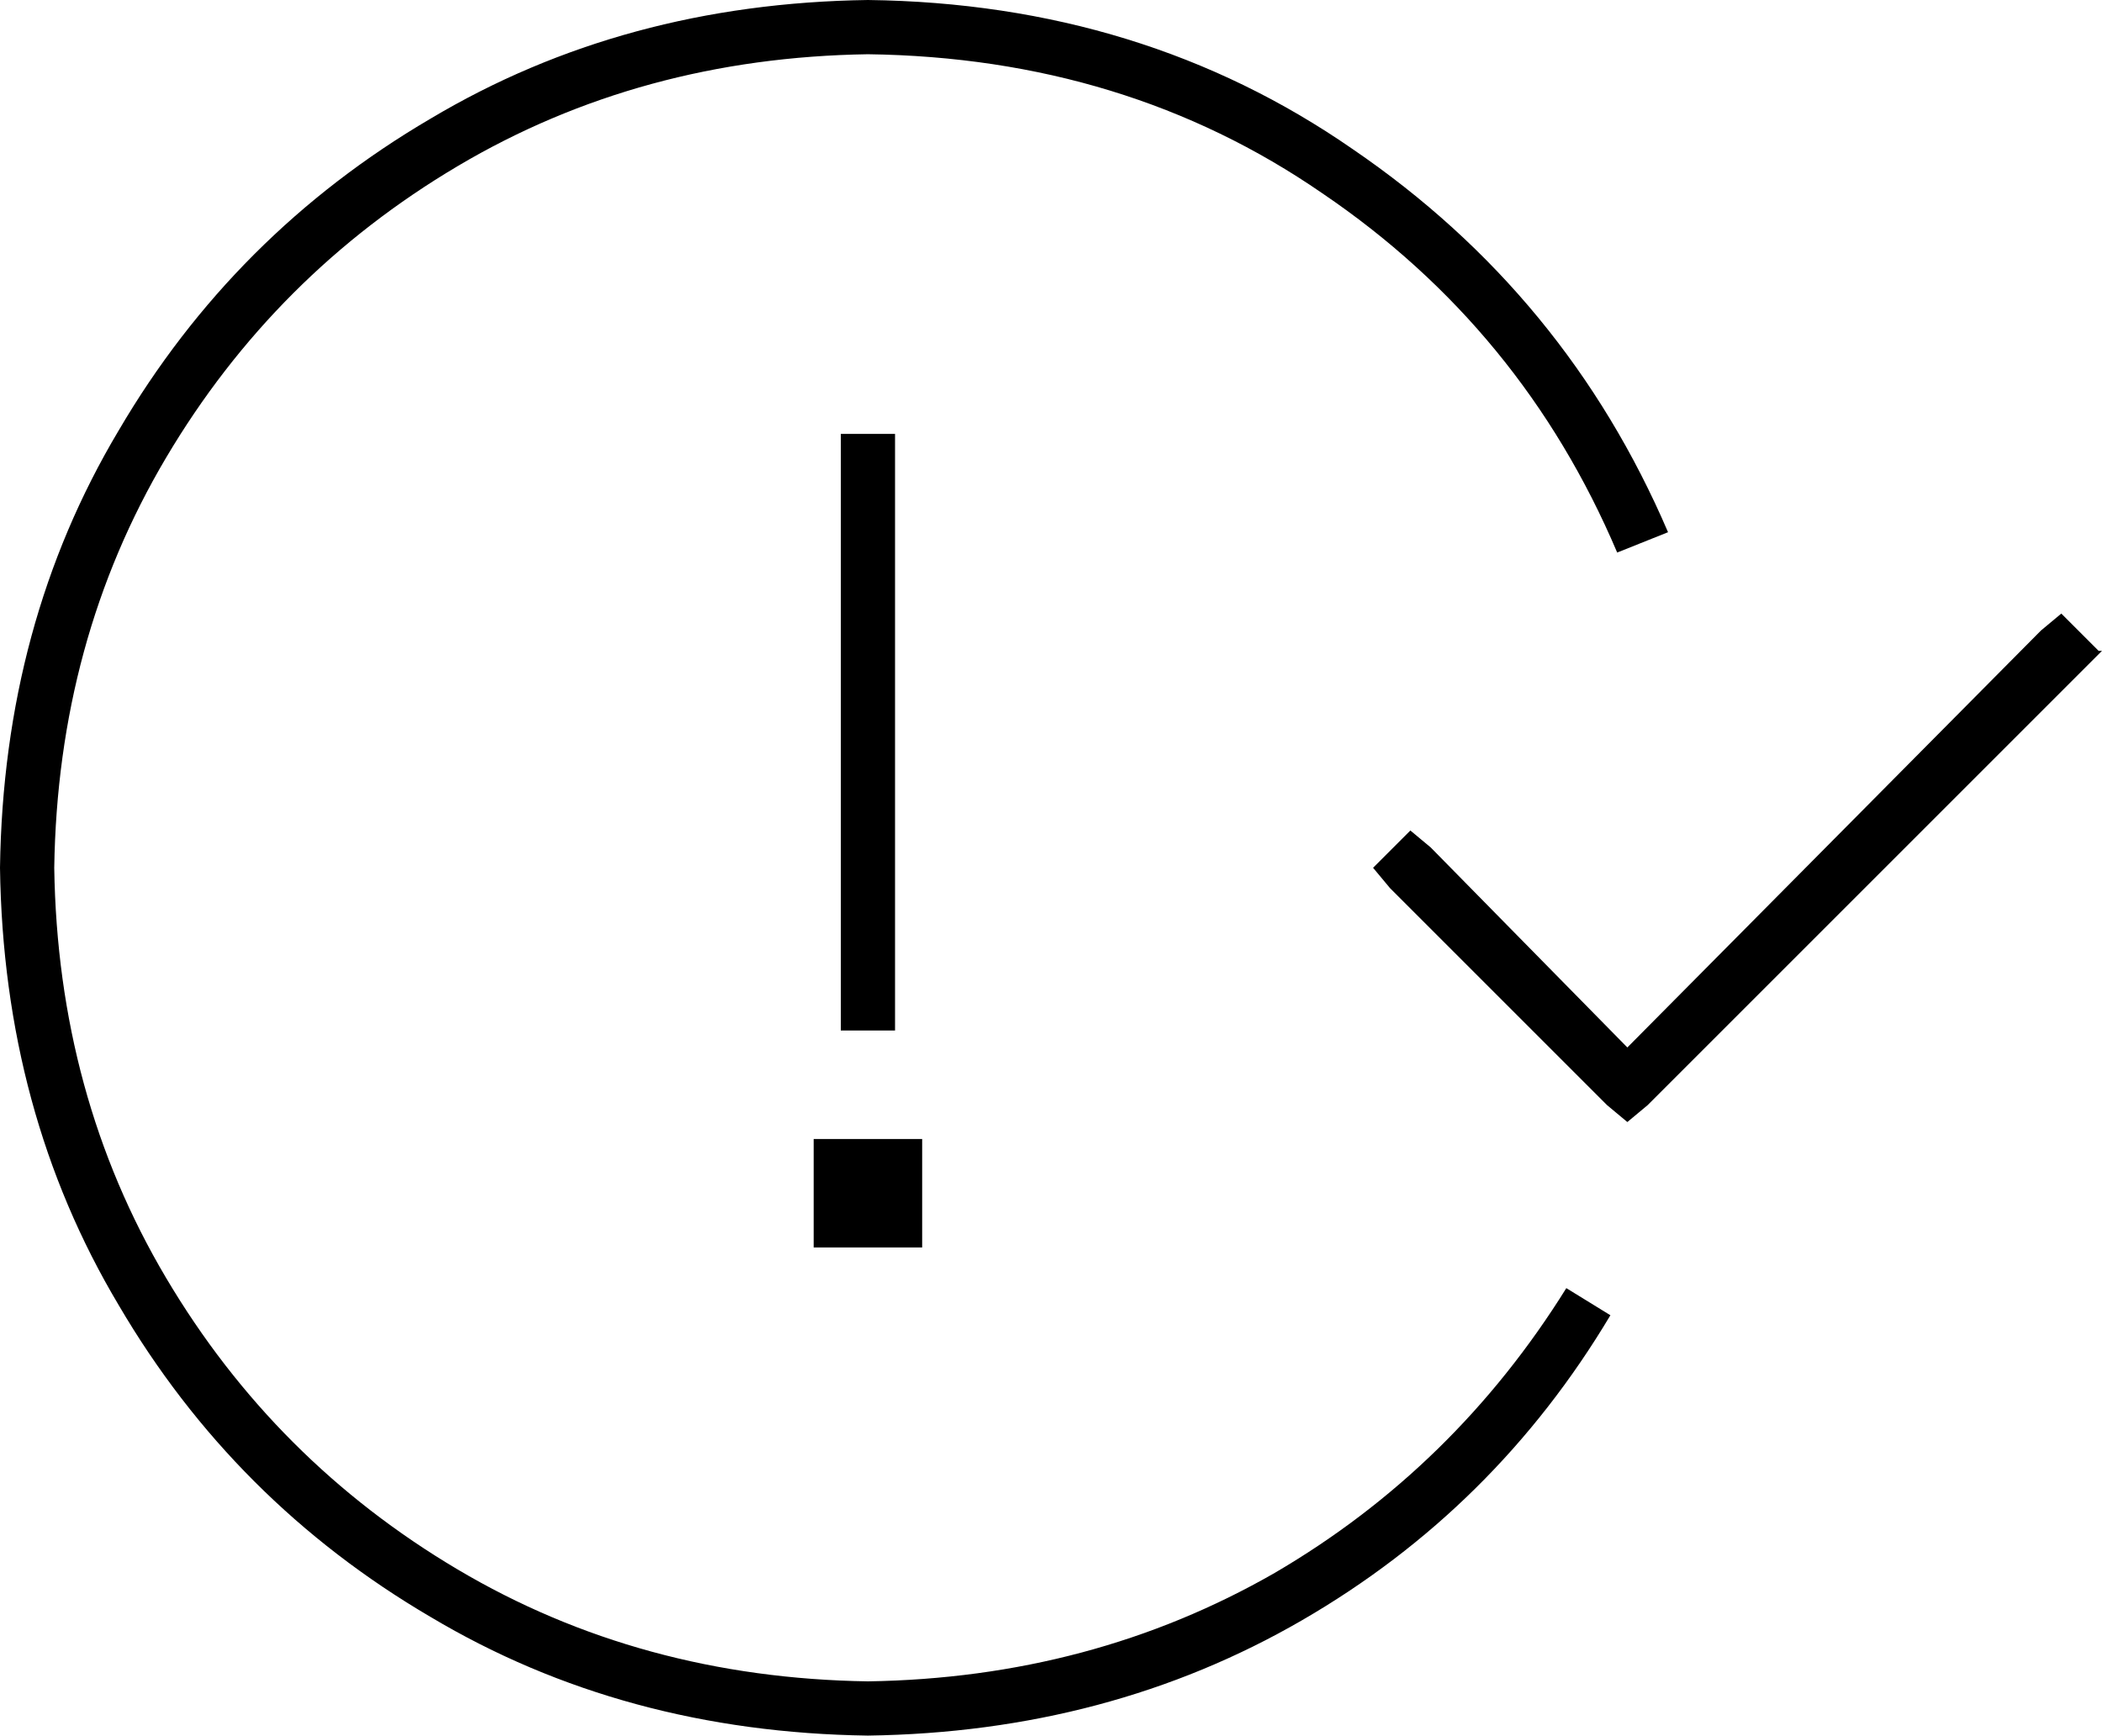 <svg xmlns="http://www.w3.org/2000/svg" viewBox="0 0 620 512">
  <path d="M 16 256 Q 17 189 49 135 L 49 135 L 49 135 Q 81 81 135 49 L 135 49 L 135 49 Q 189 17 256 16 Q 332 17 390 57 Q 449 97 477 163 L 492 157 L 492 157 Q 462 87 399 44 Q 337 1 256 0 Q 184 1 127 35 Q 69 69 35 127 Q 1 184 0 256 Q 1 328 35 385 Q 69 443 127 477 Q 184 511 256 512 Q 327 511 384 478 Q 441 445 475 388 L 462 380 L 462 380 Q 429 433 376 464 Q 322 495 256 496 Q 189 495 135 463 Q 81 431 49 377 Q 17 323 16 256 L 16 256 Z M 264 136 L 264 128 L 264 136 L 264 128 L 248 128 L 248 128 L 248 136 L 248 136 L 248 296 L 248 296 L 248 304 L 248 304 L 264 304 L 264 304 L 264 296 L 264 296 L 264 136 L 264 136 Z M 272 368 L 272 336 L 272 368 L 272 336 L 240 336 L 240 336 L 240 368 L 240 368 L 272 368 L 272 368 Z M 619 192 L 608 181 L 619 192 L 608 181 L 602 186 L 602 186 L 480 309 L 480 309 L 422 250 L 422 250 L 416 245 L 416 245 L 405 256 L 405 256 L 410 262 L 410 262 L 474 326 L 474 326 L 480 331 L 480 331 L 486 326 L 486 326 L 614 198 L 614 198 L 620 192 L 619 192 Z" />
</svg>